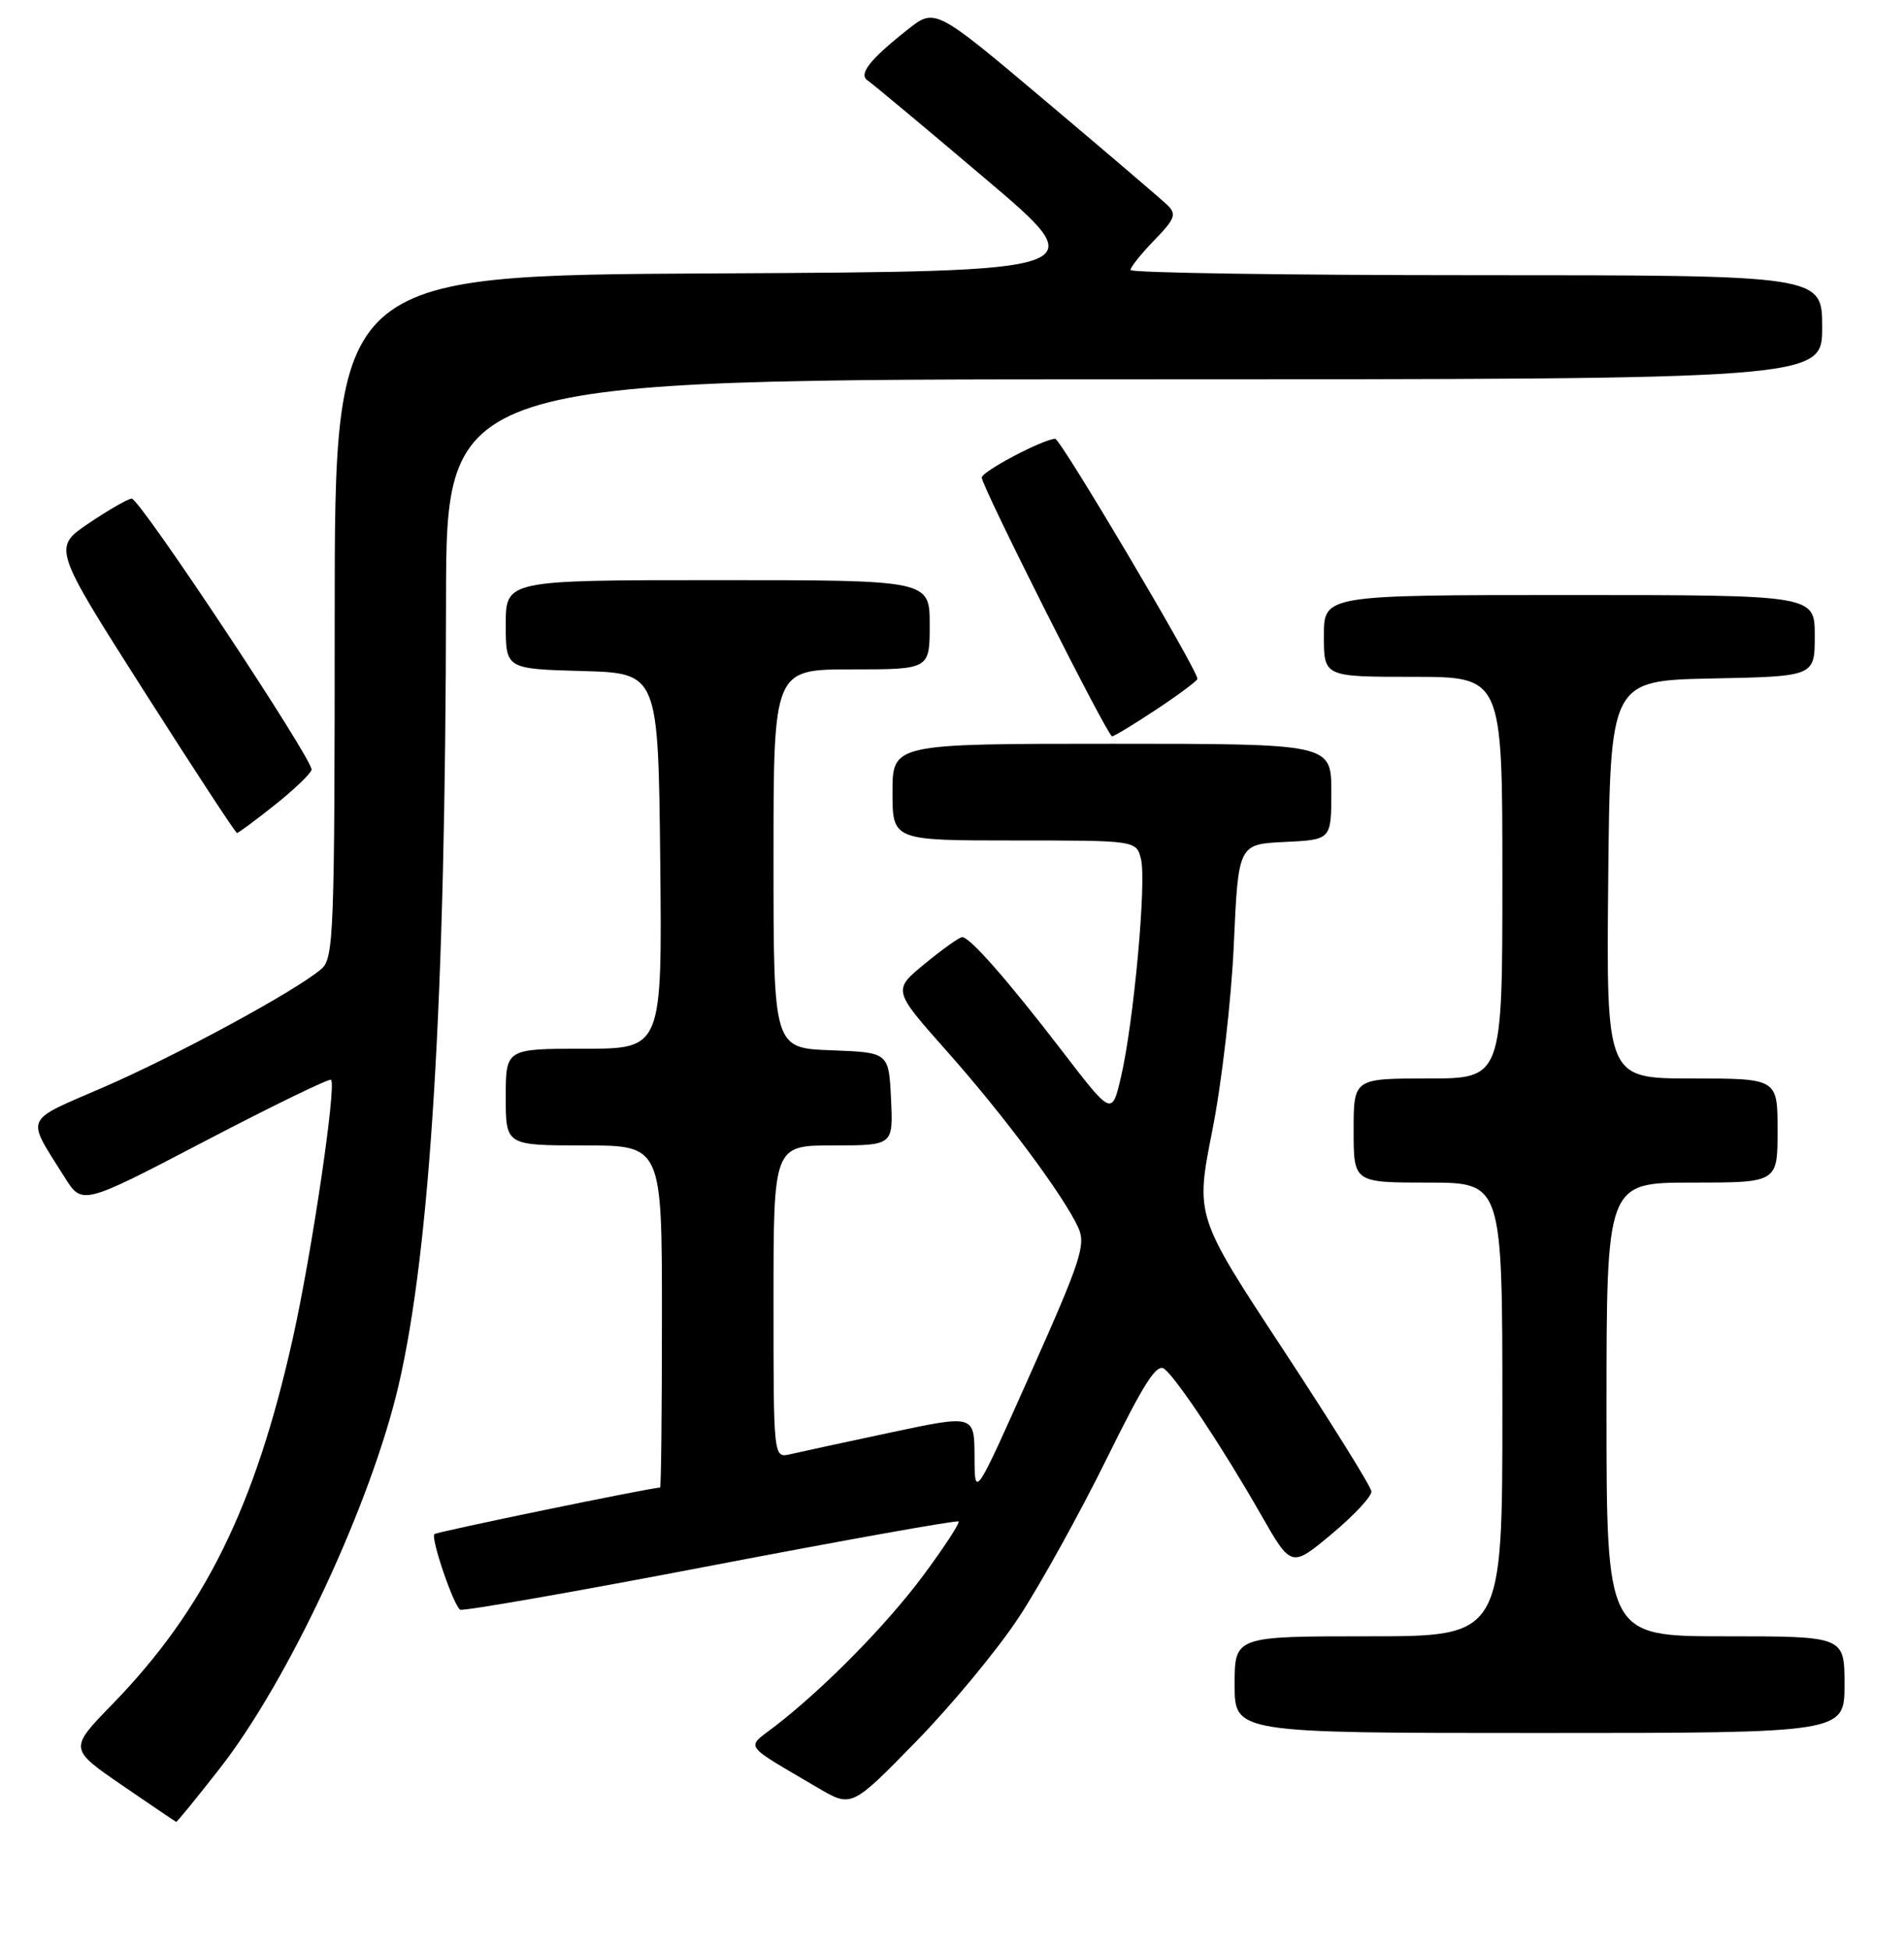 <?xml version="1.0" encoding="UTF-8" standalone="no"?>
<!DOCTYPE svg PUBLIC "-//W3C//DTD SVG 1.1//EN" "http://www.w3.org/Graphics/SVG/1.1/DTD/svg11.dtd" >
<svg xmlns="http://www.w3.org/2000/svg" xmlns:xlink="http://www.w3.org/1999/xlink" version="1.1" viewBox="0 0 256 262">
 <g >
 <path fill="currentColor"
d=" M 29.56 237.75 C 38.78 225.96 49.91 202.12 53.60 186.22 C 57.88 167.79 59.91 134.18 59.97 80.75 C 60.00 51.00 60.00 51.00 152.50 51.00 C 245.00 51.00 245.00 51.00 245.00 44.00 C 245.00 37.00 245.00 37.00 198.50 37.00 C 172.93 37.00 152.00 36.68 152.00 36.30 C 152.00 35.91 153.44 34.11 155.21 32.29 C 158.00 29.41 158.22 28.80 156.96 27.57 C 156.15 26.80 148.80 20.51 140.61 13.61 C 125.72 1.05 125.72 1.05 122.02 3.99 C 116.93 8.01 115.38 9.99 116.67 10.83 C 117.24 11.20 124.34 17.12 132.45 24.00 C 147.21 36.50 147.21 36.50 96.10 36.76 C 45.00 37.02 45.00 37.02 45.00 82.85 C 45.00 125.25 44.87 128.81 43.25 130.24 C 40.05 133.07 23.72 141.94 13.87 146.20 C 3.06 150.89 3.46 149.95 8.68 158.27 C 11.05 162.05 11.05 162.05 27.58 153.41 C 36.67 148.66 44.29 144.96 44.51 145.18 C 45.26 145.93 41.92 168.51 39.36 179.98 C 34.31 202.59 27.50 216.38 15.13 229.11 C 9.28 235.12 9.28 235.12 16.39 240.01 C 20.30 242.69 23.59 244.92 23.69 244.95 C 23.80 244.98 26.44 241.74 29.56 237.75 Z  M 137.05 217.35 C 139.88 213.03 145.14 203.53 148.74 196.24 C 153.93 185.72 155.55 183.21 156.60 184.09 C 158.37 185.55 164.50 194.82 169.54 203.64 C 173.62 210.78 173.62 210.78 179.06 206.24 C 182.05 203.75 184.45 201.17 184.39 200.51 C 184.33 199.86 178.98 191.27 172.50 181.41 C 160.72 163.50 160.72 163.50 163.00 152.00 C 164.26 145.65 165.56 134.46 165.89 127.00 C 166.50 113.50 166.50 113.50 172.75 113.20 C 179.00 112.90 179.00 112.90 179.00 106.45 C 179.00 100.00 179.00 100.00 149.50 100.00 C 120.00 100.00 120.00 100.00 120.00 106.50 C 120.00 113.00 120.00 113.00 136.39 113.00 C 152.78 113.00 152.78 113.00 153.41 115.50 C 154.17 118.52 152.43 137.45 150.73 144.76 C 149.50 150.03 149.50 150.03 142.77 141.26 C 135.46 131.75 130.41 126.00 129.37 126.00 C 129.00 126.00 126.75 127.60 124.36 129.56 C 120.02 133.12 120.02 133.12 127.29 141.31 C 134.98 149.96 143.03 160.78 144.98 165.06 C 146.02 167.35 145.34 169.45 138.60 184.56 C 131.05 201.50 131.05 201.50 131.03 195.85 C 131.00 190.21 131.00 190.21 119.75 192.60 C 113.56 193.92 107.49 195.23 106.25 195.52 C 104.00 196.04 104.00 196.04 104.00 175.02 C 104.00 154.00 104.00 154.00 112.05 154.00 C 120.10 154.00 120.10 154.00 119.80 147.75 C 119.50 141.50 119.50 141.50 111.75 141.21 C 104.00 140.92 104.00 140.92 104.00 115.46 C 104.00 90.00 104.00 90.00 114.50 90.00 C 125.00 90.00 125.00 90.00 125.00 84.00 C 125.00 78.00 125.00 78.00 96.50 78.00 C 68.00 78.00 68.00 78.00 68.00 83.97 C 68.00 89.93 68.00 89.93 78.25 90.22 C 88.50 90.50 88.50 90.50 88.77 115.75 C 89.03 141.00 89.03 141.00 78.52 141.00 C 68.00 141.00 68.00 141.00 68.00 147.50 C 68.00 154.00 68.00 154.00 78.50 154.00 C 89.00 154.00 89.00 154.00 89.00 177.00 C 89.00 189.65 88.89 200.00 88.75 200.00 C 87.48 200.02 58.71 205.95 58.41 206.26 C 57.88 206.78 60.98 215.87 61.87 216.42 C 62.25 216.65 77.40 214.00 95.53 210.52 C 113.66 207.05 128.67 204.36 128.88 204.56 C 129.08 204.76 126.97 207.99 124.19 211.75 C 119.21 218.46 110.78 227.03 104.11 232.16 C 100.27 235.11 99.72 234.34 110.00 240.39 C 114.50 243.03 114.50 243.03 123.21 234.11 C 127.99 229.21 134.23 221.67 137.05 217.35 Z  M 248.00 226.50 C 248.00 220.00 248.00 220.00 232.00 220.00 C 216.00 220.00 216.00 220.00 216.00 189.50 C 216.00 159.00 216.00 159.00 227.50 159.00 C 239.00 159.00 239.00 159.00 239.00 152.00 C 239.00 145.00 239.00 145.00 227.48 145.00 C 215.97 145.00 215.97 145.00 216.23 118.25 C 216.50 91.50 216.50 91.50 230.25 91.22 C 244.00 90.94 244.00 90.94 244.00 85.47 C 244.00 80.00 244.00 80.00 211.00 80.00 C 178.00 80.00 178.00 80.00 178.00 85.50 C 178.00 91.00 178.00 91.00 190.00 91.00 C 202.00 91.00 202.00 91.00 202.00 118.00 C 202.00 145.00 202.00 145.00 192.00 145.00 C 182.00 145.00 182.00 145.00 182.00 152.00 C 182.00 159.00 182.00 159.00 192.00 159.00 C 202.00 159.00 202.00 159.00 202.00 189.50 C 202.00 220.00 202.00 220.00 184.00 220.00 C 166.00 220.00 166.00 220.00 166.00 226.50 C 166.00 233.00 166.00 233.00 207.00 233.00 C 248.00 233.00 248.00 233.00 248.00 226.50 Z  M 36.92 108.25 C 39.51 106.19 41.75 104.05 41.89 103.50 C 42.20 102.31 18.85 67.09 17.71 67.04 C 17.28 67.02 14.71 68.49 12.00 70.31 C 7.08 73.62 7.08 73.62 19.29 92.80 C 26.01 103.35 31.66 111.98 31.86 111.99 C 32.05 112.00 34.33 110.31 36.92 108.25 Z  M 155.52 95.36 C 158.53 93.36 161.00 91.52 161.00 91.27 C 161.00 90.06 142.60 59.00 141.88 59.00 C 140.33 59.00 132.00 63.39 132.00 64.21 C 132.00 65.40 148.92 99.00 149.52 99.00 C 149.80 99.00 152.50 97.36 155.52 95.36 Z "/>
</g>
</svg>